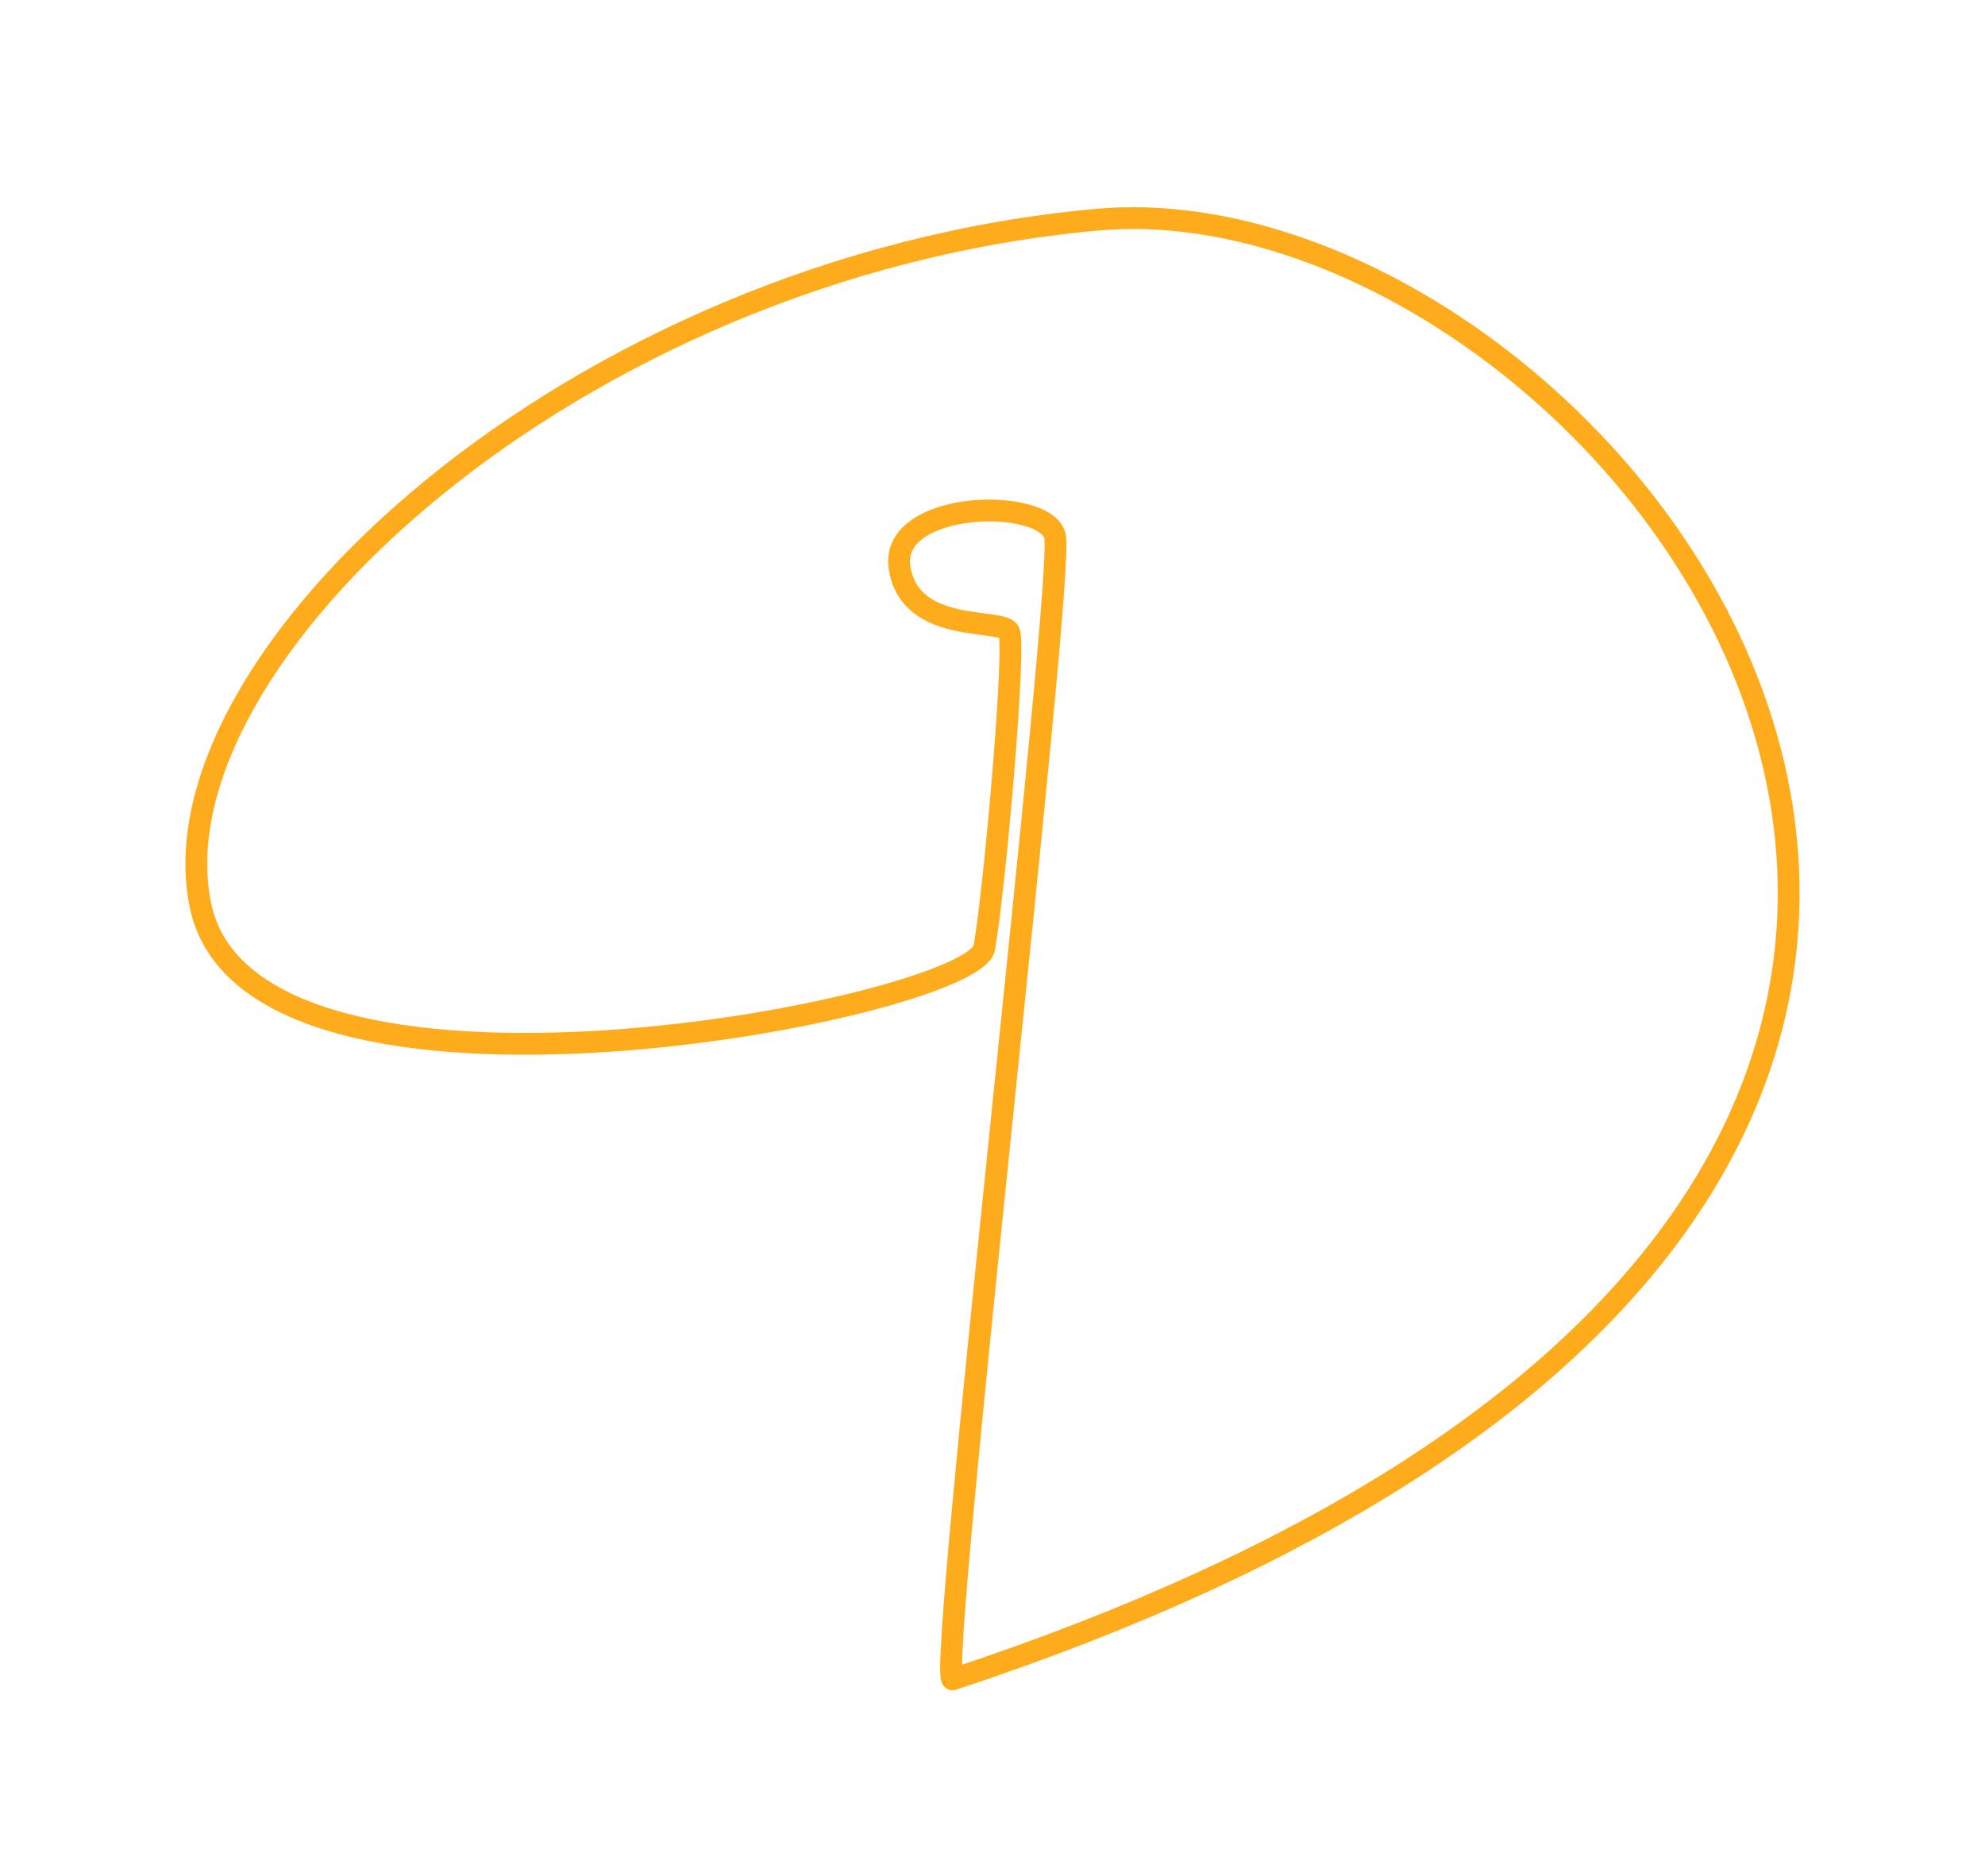 <svg width="91" height="86" viewBox="0 0 91 86" fill="none" xmlns="http://www.w3.org/2000/svg">
<g filter="url(#filter0_d_67_1827)">
<path d="M46.258 19.962C46.582 20.613 45.61 31.686 45.124 34.455C44.639 37.223 11.498 43.737 9.188 32.501C6.877 21.265 26.221 3.238 50.304 1.072C74.388 -1.093 110.685 45.854 43.667 68C42.918 68.015 48.837 17.376 48.362 15.565C47.888 13.755 40.754 13.937 41.24 17.031C41.725 20.125 45.933 19.311 46.258 19.962Z" fill="white"/>
<path d="M46.258 19.962C46.582 20.613 45.61 31.686 45.124 34.455C44.639 37.223 11.498 43.737 9.188 32.501C6.877 21.265 26.221 3.238 50.304 1.072C74.388 -1.093 110.685 45.854 43.667 68C42.918 68.015 48.837 17.376 48.362 15.565C47.888 13.755 40.754 13.937 41.24 17.031C41.725 20.125 45.933 19.311 46.258 19.962Z" stroke="#FFAC1C"/>
</g>
<defs>
<filter id="filter0_d_67_1827" x="0.6" y="0.5" width="89.8" height="84.9" filterUnits="userSpaceOnUse" color-interpolation-filters="sRGB">
<feFlood flood-opacity="0" result="BackgroundImageFix"/>
<feColorMatrix in="SourceAlpha" type="matrix" values="0 0 0 0 0 0 0 0 0 0 0 0 0 0 0 0 0 0 127 0" result="hardAlpha"/>
<feOffset dy="9"/>
<feGaussianBlur stdDeviation="3.95"/>
<feComposite in2="hardAlpha" operator="out"/>
<feColorMatrix type="matrix" values="0 0 0 0 1 0 0 0 0 1 0 0 0 0 1 0 0 0 0.25 0"/>
<feBlend mode="normal" in2="BackgroundImageFix" result="effect1_dropShadow_67_1827"/>
<feBlend mode="normal" in="SourceGraphic" in2="effect1_dropShadow_67_1827" result="shape"/>
</filter>
</defs>
</svg>
